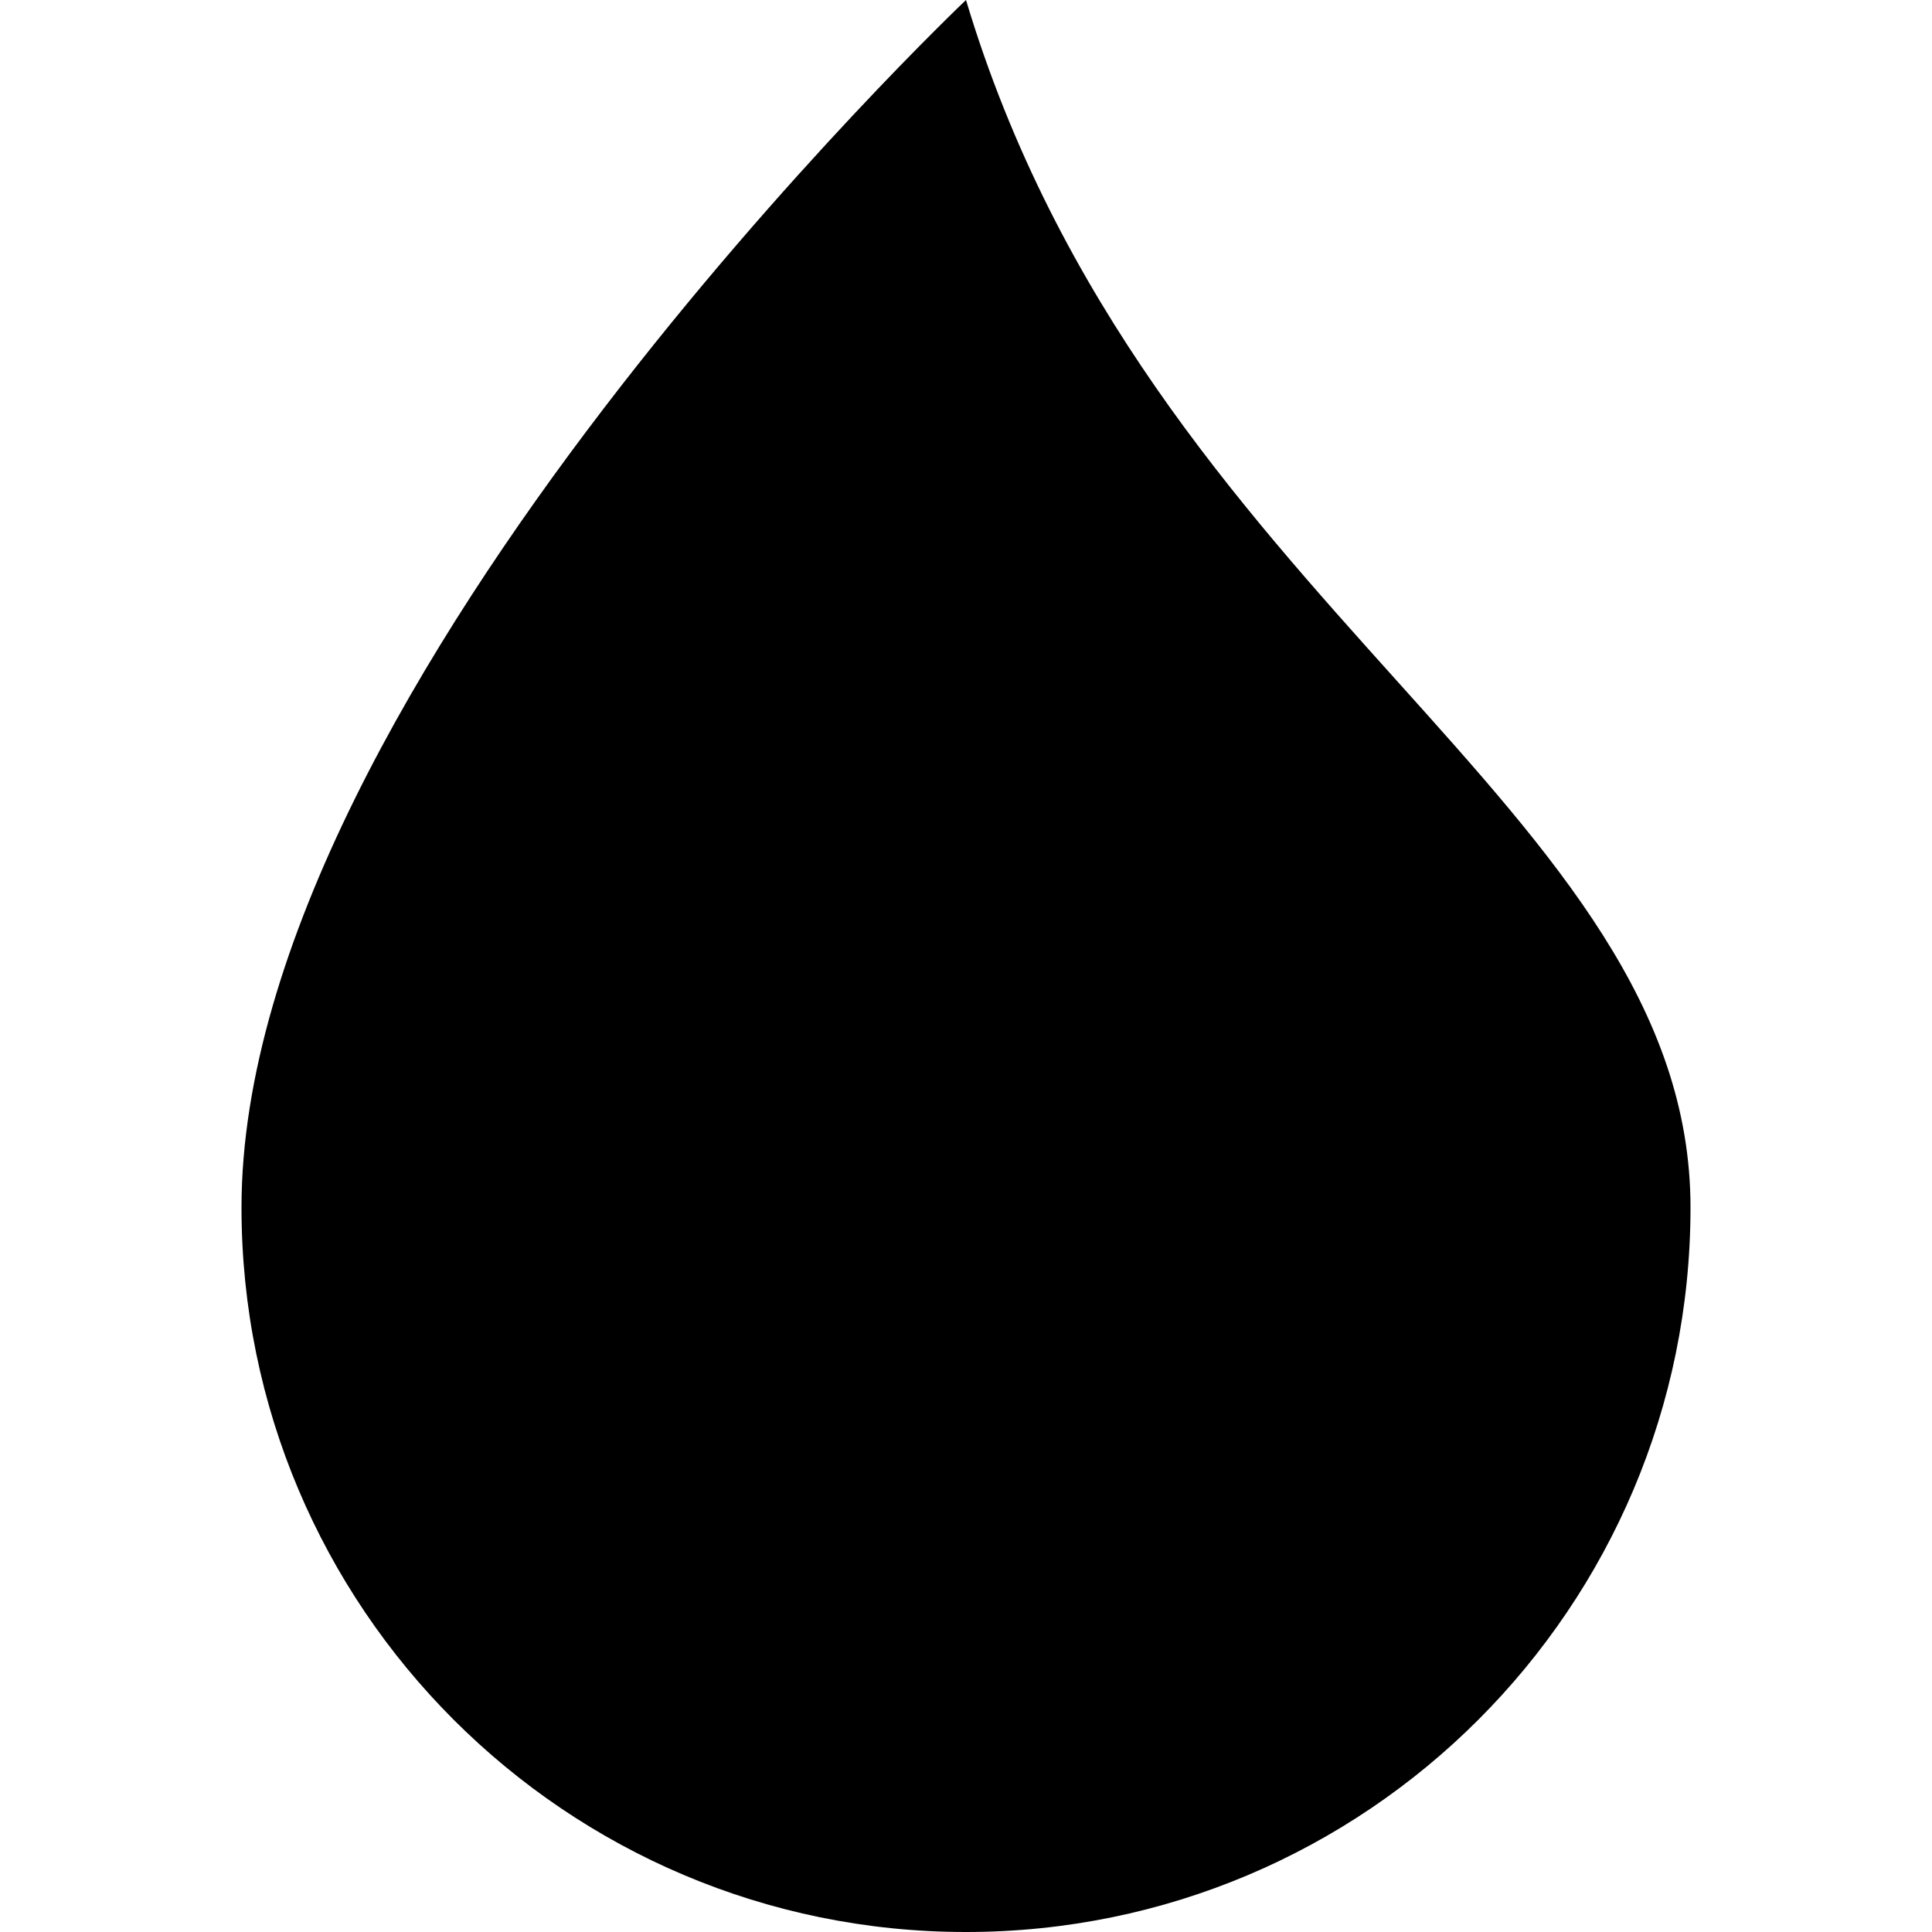 <!-- Generated by IcoMoon.io -->
<svg version="1.1" xmlns="http://www.w3.org/2000/svg" width="32" height="32" viewBox="0 0 32 32">
<title>droplet-fill</title>
<path d="M16 32c6.627 0 12-5.373 12-12v0c0-3.31-2.244-5.808-4.864-8.724-2.628-2.924-5.636-6.27-7.136-11.276 0 0-12 11.372-12 20 0 6.627 5.373 12 12 12v0zM13.292 9.292c-0.752 0.754-2.544 2.978-4.186 6.26l1.788 0.896c1.56-3.118 3.232-5.16 3.814-5.74l-1.416-1.416z"></path>
</svg>
